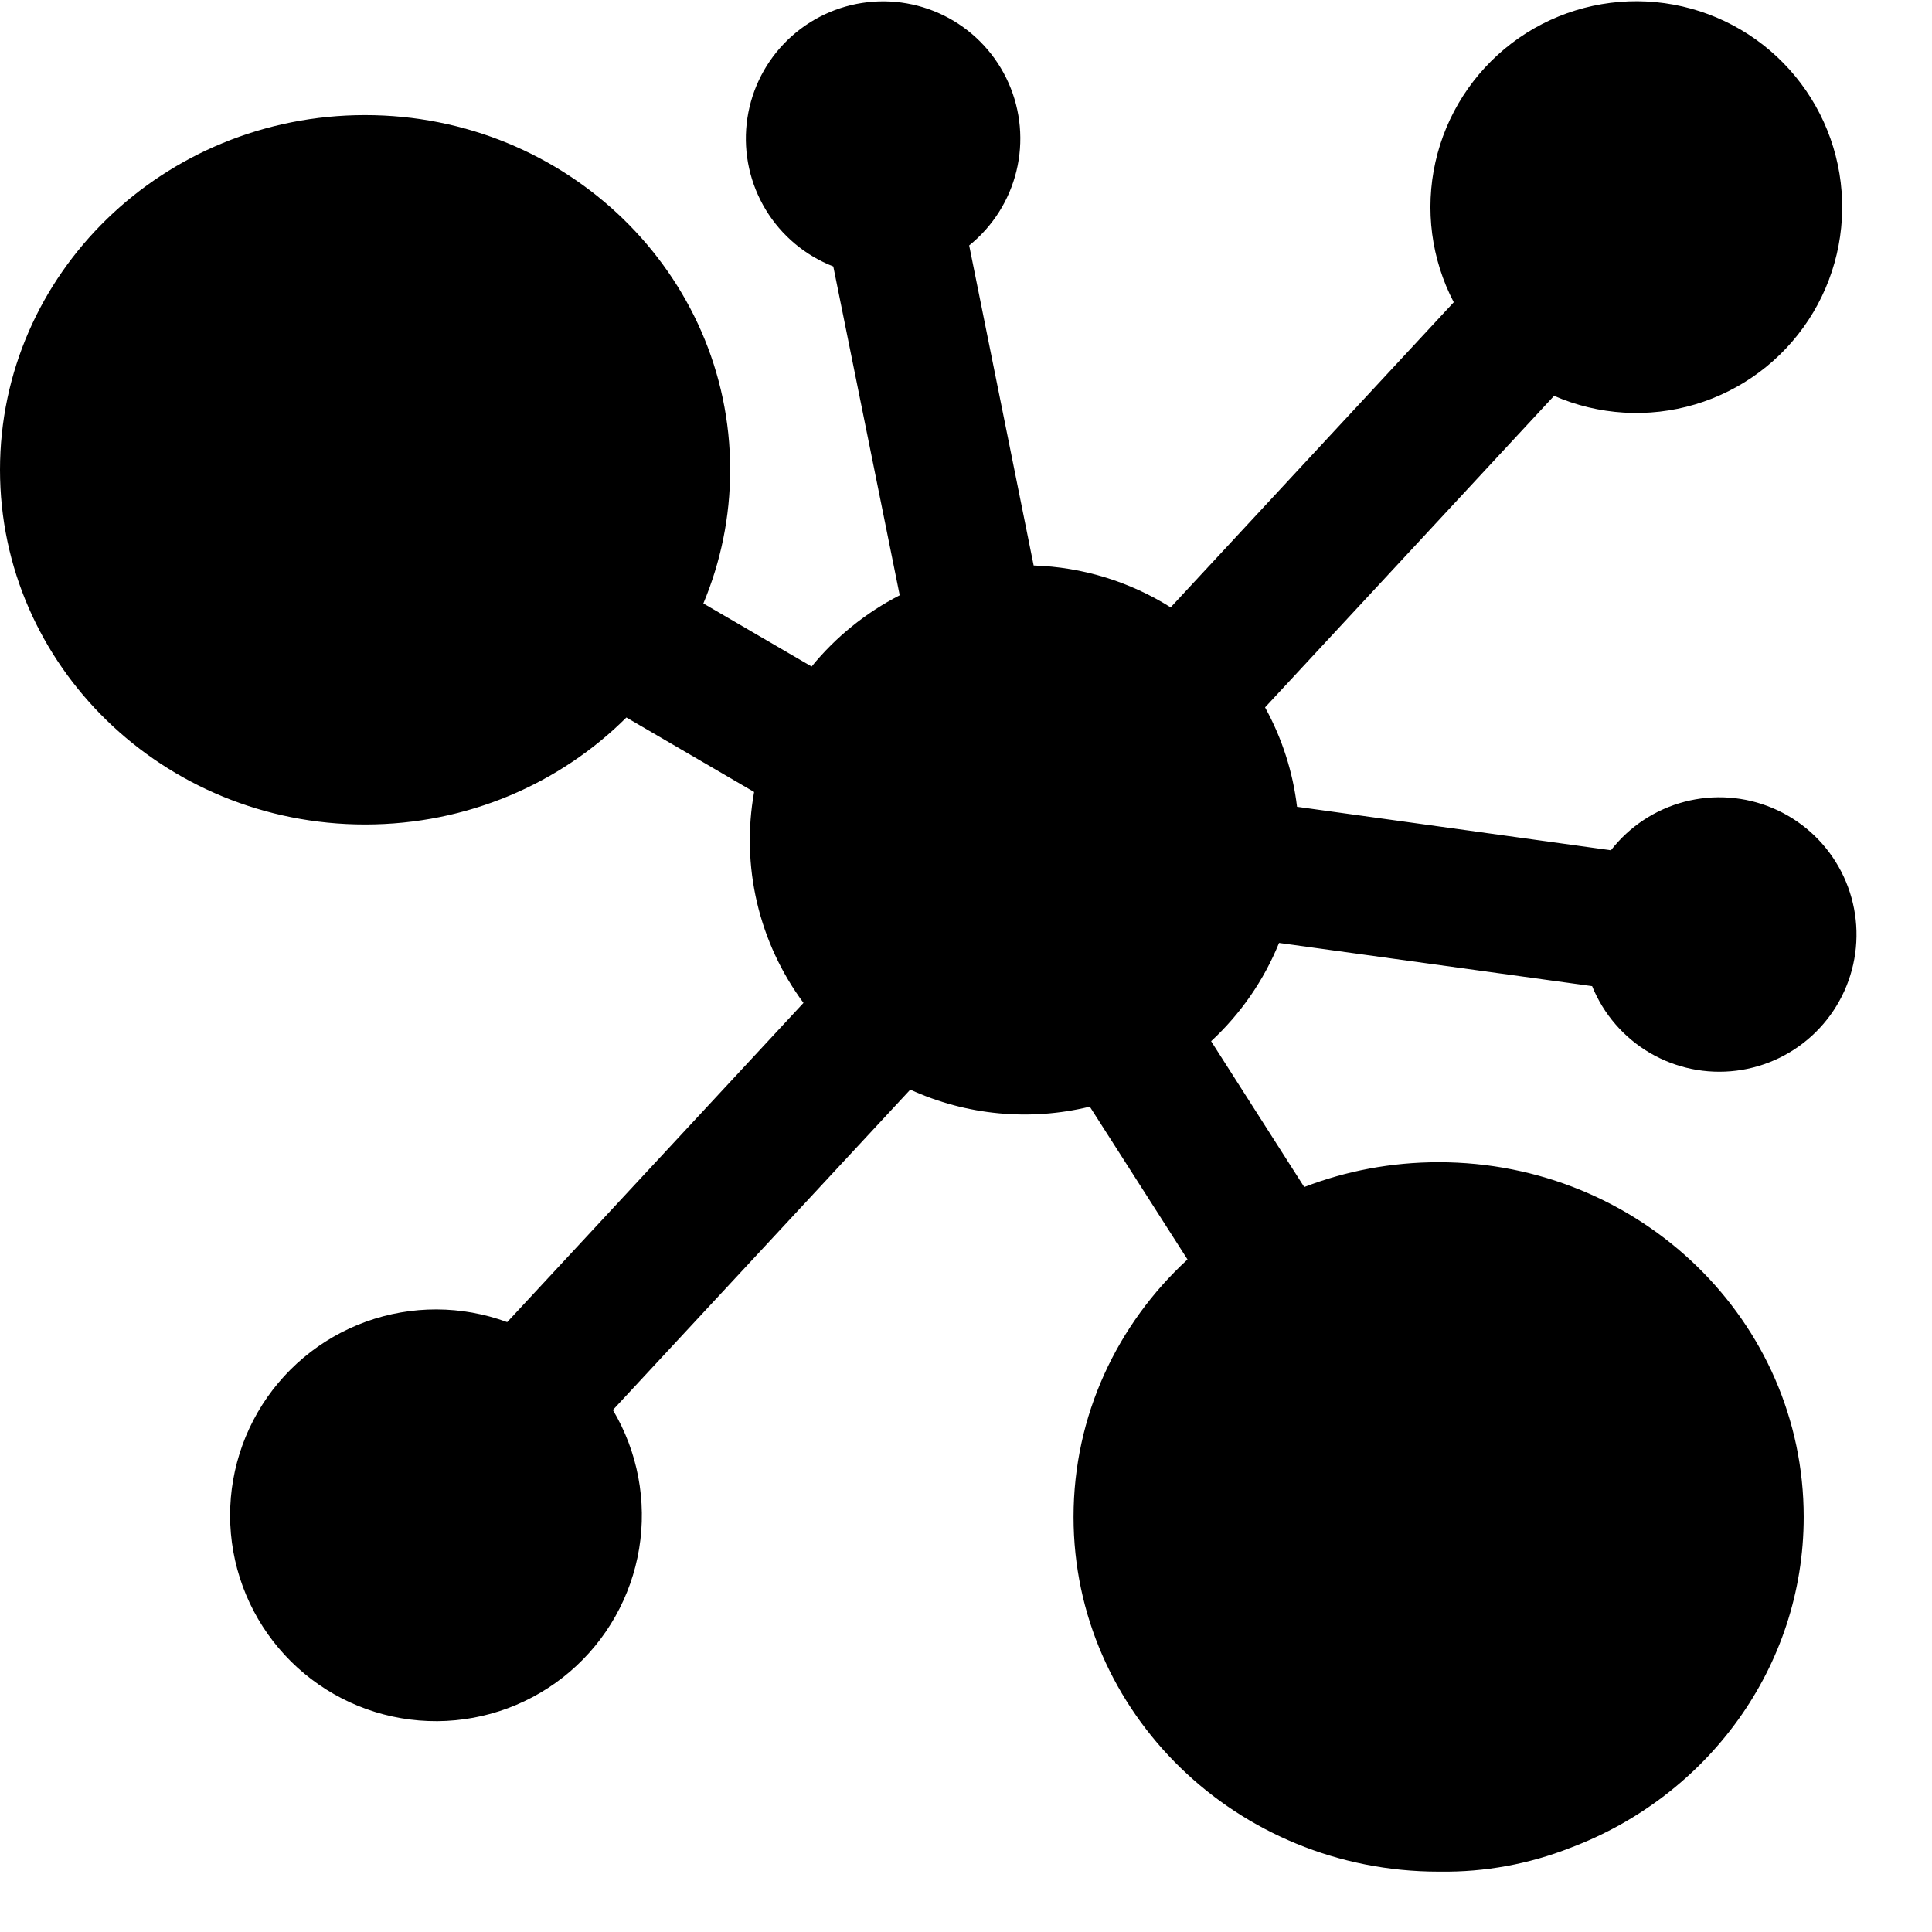 <?xml version="1.0" standalone="no"?><!DOCTYPE svg PUBLIC "-//W3C//DTD SVG 1.1//EN" "http://www.w3.org/Graphics/SVG/1.1/DTD/svg11.dtd"><svg t="1731938348219" class="icon" viewBox="0 0 1024 1024" version="1.1" xmlns="http://www.w3.org/2000/svg" p-id="932" xmlns:xlink="http://www.w3.org/1999/xlink" width="200" height="200">
<path fill-rule="evenodd" clip-rule="evenodd" d="M476.864 315.506L441.661 141.221C426.747 135.413 414.165 124.849 405.865 111.164C397.564 97.48 394.009 81.44 395.75 65.53C397.491 49.62 404.431 34.728 415.494 23.163C426.558 11.597 441.127 4.004 456.944 1.559C472.761 -0.886 488.943 1.954 502.982 9.639C517.021 17.324 528.133 29.426 534.597 44.067C541.061 58.709 542.514 75.074 538.733 90.626C534.952 106.178 526.147 120.048 513.683 130.088L547.859 299.724C573.605 300.534 598.67 308.193 620.471 321.912L770.516 160.206C758.618 137.378 755.173 111.079 760.791 85.957C766.408 60.835 780.726 38.508 801.214 22.922C821.702 7.336 847.041 -0.504 872.751 0.786C898.461 2.076 922.887 12.414 941.712 29.973C960.536 47.531 972.547 71.18 975.621 96.738C978.695 122.296 972.635 148.119 958.511 169.64C944.387 191.162 923.109 206.998 898.438 214.348C873.767 221.698 847.292 220.089 823.693 209.806L670.507 374.933C679.496 391.238 685.251 409.125 687.455 427.612L853.826 450.671C863.655 438.028 877.381 428.981 892.875 424.936C908.37 420.89 924.766 422.07 939.521 428.294C954.277 434.518 966.565 445.437 974.481 459.357C982.397 473.278 985.498 489.422 983.302 505.285C981.107 521.148 973.737 535.843 962.338 547.09C950.938 558.337 936.146 565.508 920.255 567.49C904.364 569.472 888.263 566.154 874.45 558.052C860.637 549.949 849.884 537.515 843.859 522.677L677.924 499.774C669.882 519.565 657.588 537.348 641.913 551.862L691.265 629.149C713.312 620.664 737.345 616 762.5 616C869.367 616 956 700.17 956 804C956 883.91 904.686 952.175 832.326 979.387C810.433 988 786.997 992.315 763.313 991.999L762.5 992C655.633 992 569 907.83 569 804C569 750.268 592.201 701.8 629.401 667.539L577.619 586.551C545.787 594.319 512.267 591.143 482.461 577.533L324.844 747.325C338.009 769.439 342.933 795.495 338.747 820.889C334.562 846.283 321.535 869.38 301.97 886.1C282.404 902.819 257.558 912.085 231.822 912.26C206.086 912.436 181.117 903.508 161.325 887.057C141.534 870.605 128.194 847.687 123.663 822.353C119.132 797.019 123.702 770.898 136.564 748.606C149.427 726.314 169.754 709.286 193.956 700.53C218.157 691.774 244.674 691.854 268.822 700.756L425.864 531.555C414.112 515.688 405.729 497.586 401.228 478.361C396.728 459.137 396.207 439.194 399.695 419.76L332.004 380.285C296.863 415.275 247.793 437 193.5 437C86.633 437 0 352.83 0 249C0 145.17 86.633 61 193.5 61C300.367 61 387 145.17 387 249C387 274.059 381.954 297.972 372.795 319.833L430.171 353.274C442.968 337.604 458.864 324.746 476.864 315.506Z" />
</svg>
